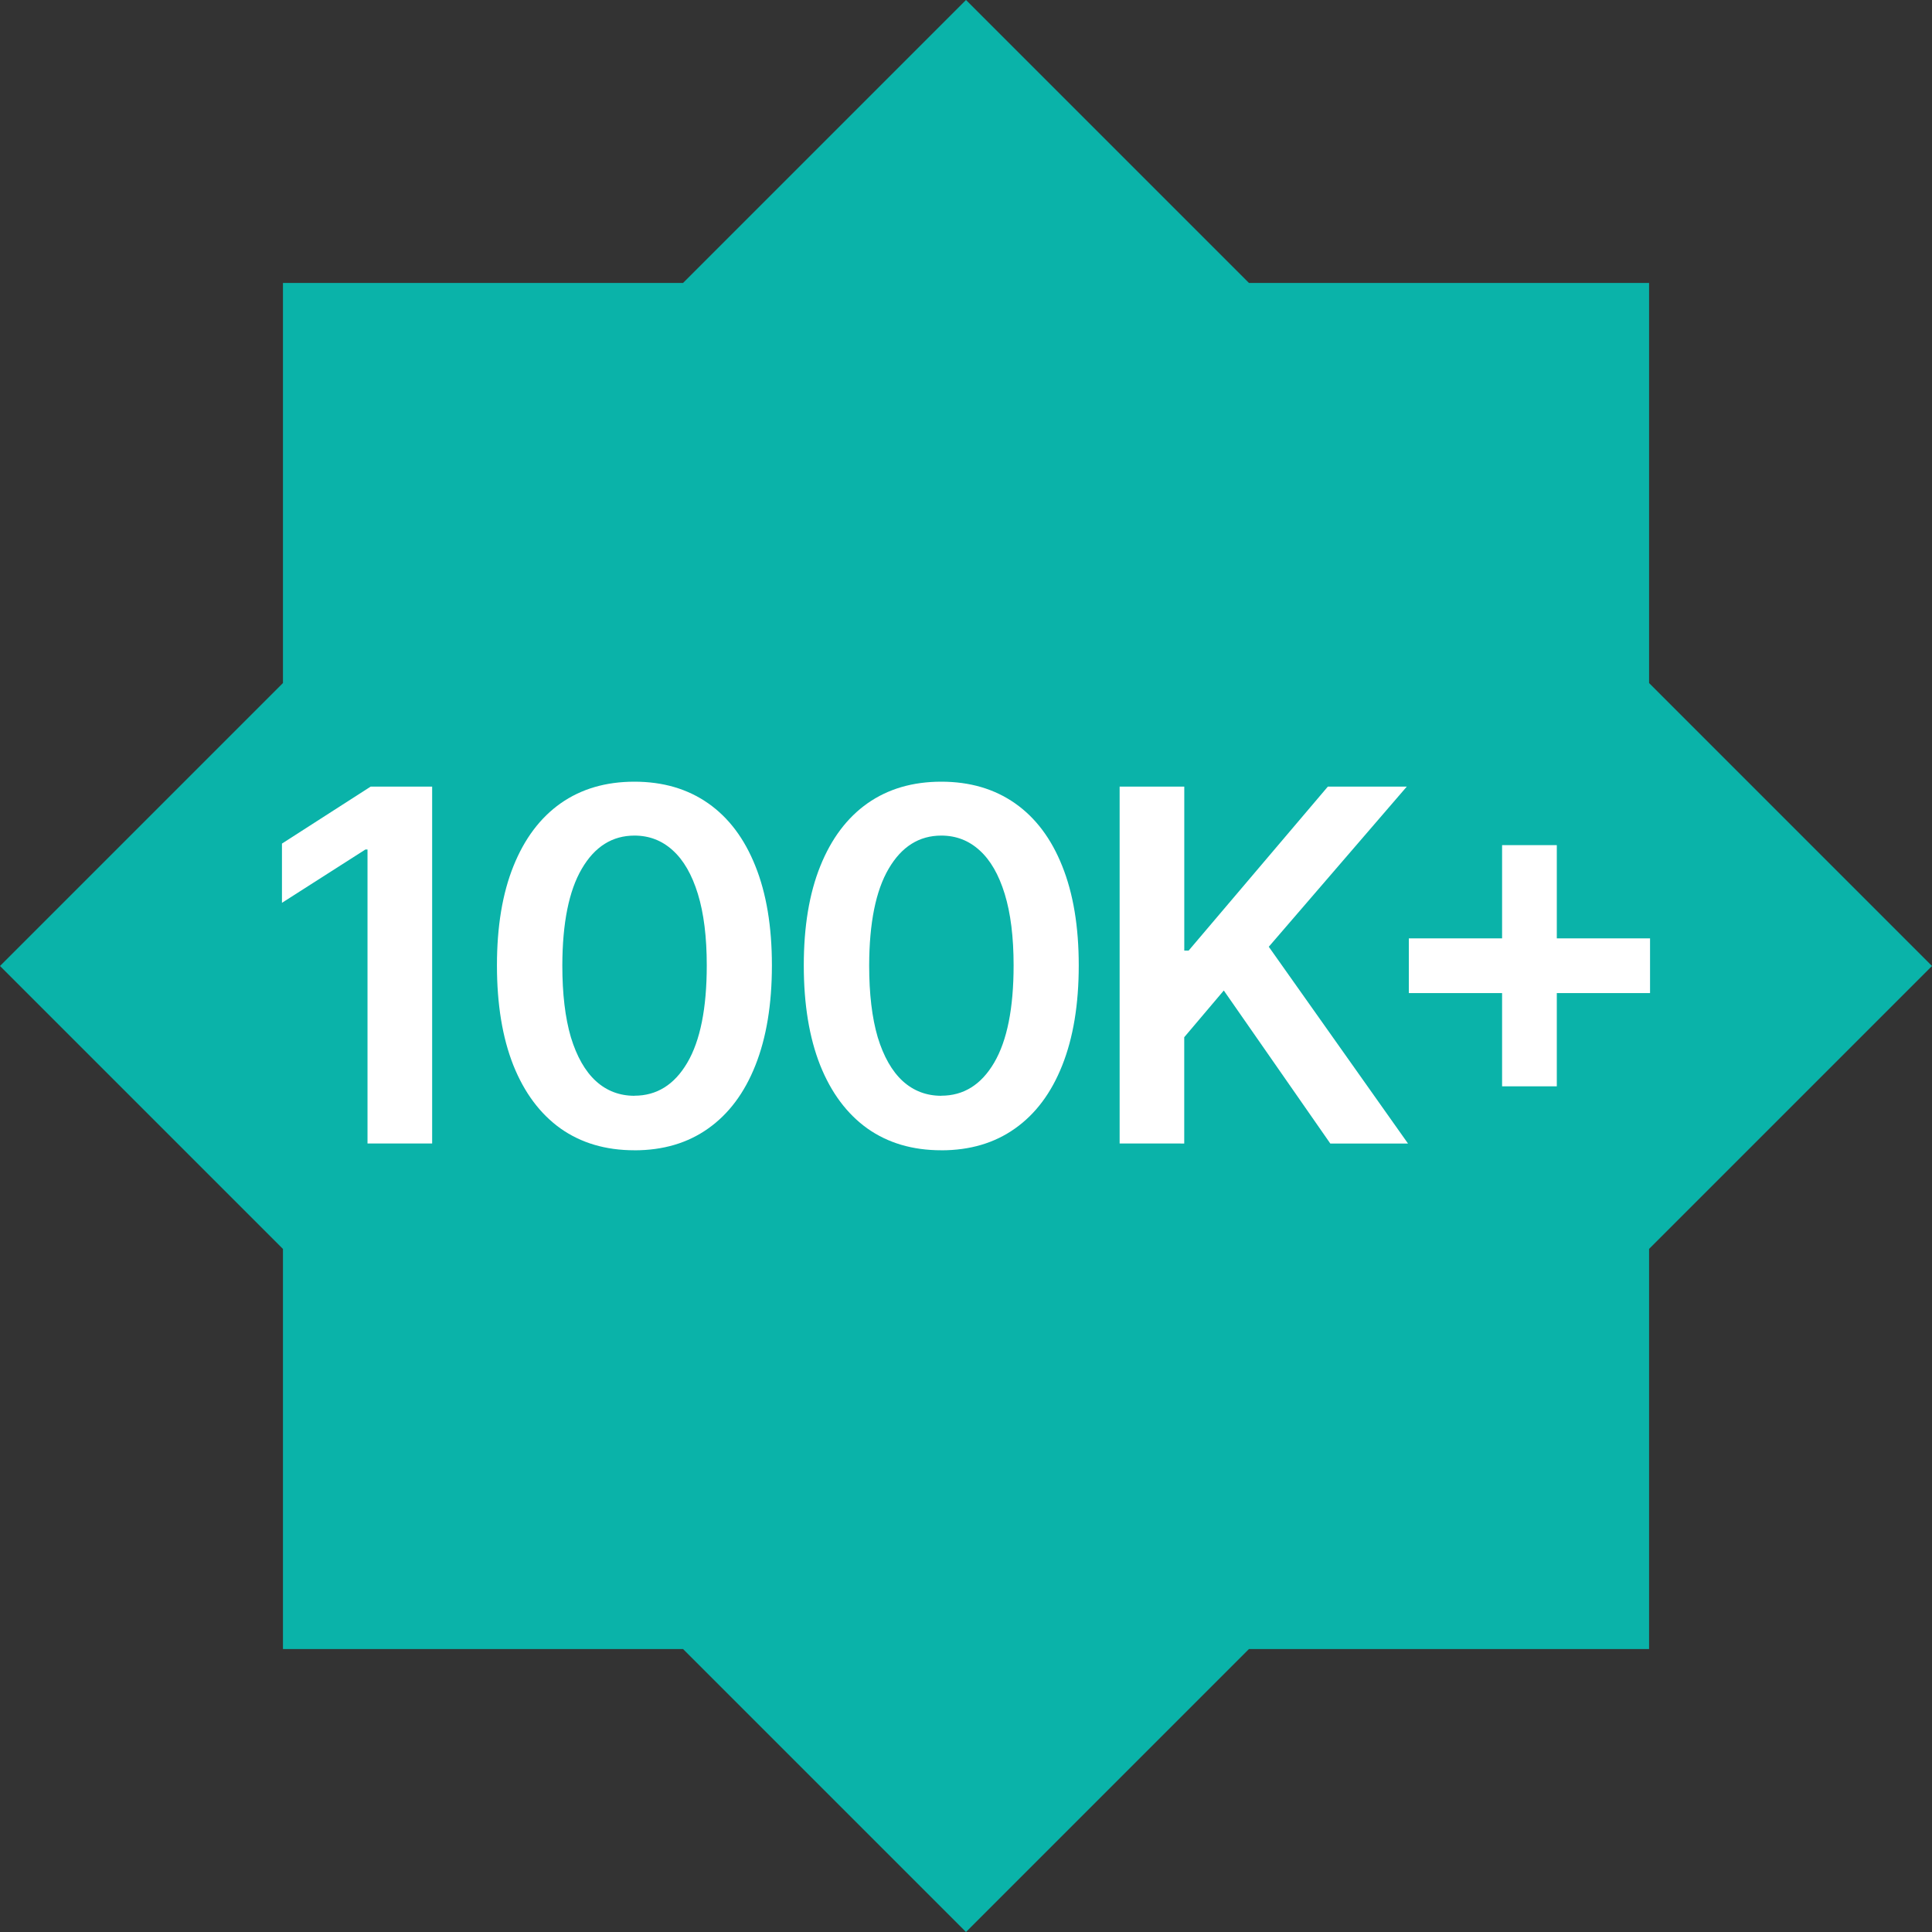 <?xml version="1.0" encoding="UTF-8" standalone="no"?>
<!-- Created with Inkscape (http://www.inkscape.org/) -->

<svg
   width="50mm"
   height="50mm"
   viewBox="0 0 50 50"
   version="1.1"
   id="svg136128"
   xmlns="http://www.w3.org/2000/svg"
   xmlns:svg="http://www.w3.org/2000/svg">
  <rect x="0" y="0" width="50" height="50" fill="#333333" stroke="none"/>
  <defs
     id="defs136125" />
  <g
     id="layer1">
    <path
       id="rect36651-5-0-0-3-4"
       style="font-variation-settings:normal;vector-effect:none;fill:#0ab3a9;fill-opacity:1;fill-rule:evenodd;stroke:#000080;stroke-width:0;stroke-linecap:round;stroke-linejoin:round;stroke-miterlimit:4;stroke-dasharray:none;stroke-dashoffset:0;stroke-opacity:1;-inkscape-stroke:none;stop-color:#000000"
       d="M 25,4.9997929e-7 17.678,7.322 H 7.323 V 17.677 L 4.9997929e-7,25 7.323,32.323 V 42.678 H 17.678 L 25,50 32.322,42.678 H 42.678 V 32.322 L 50,25 42.678,17.677 V 7.322 H 32.322 Z" />
    <path
       d="m 11.184,20.357 v 9.236 H 9.511 v -7.608 h -0.054 l -2.16,1.38 v -1.533 l 2.296,-1.475 z"
       style="font-size:12.7px;font-family:Inter;-inkscape-font-specification:'Inter Semi-Bold';letter-spacing:-0.529px;fill:#ffffff;stroke-width:0.265"
       id="path132940" />
    <path
       d="m 16.419,29.769 q -1.114,0 -1.912,-0.564 -0.794,-0.568 -1.222,-1.637 -0.424,-1.073 -0.424,-2.584 0,-1.511 0.428,-2.571 0.428,-1.064 1.222,-1.624 0.798,-0.559 1.908,-0.559 1.109,0 1.908,0.559 0.798,0.559 1.222,1.624 0.428,1.064 0.428,2.571 0,1.515 -0.428,2.589 -0.424,1.069 -1.222,1.633 -0.794,0.564 -1.908,0.564 z m 0,-1.412 q 0.866,0 1.367,-0.852 0.505,-0.857 0.505,-2.521 0,-1.1 -0.23,-1.849 -0.23,-0.749 -0.649,-1.127 -0.419,-0.383 -0.992,-0.383 -0.861,0 -1.362,0.857 -0.501,0.852 -0.505,2.503 0,1.105 0.221,1.858 0.23,0.753 0.649,1.137 0.419,0.379 0.997,0.379 z"
       style="font-size:12.7px;font-family:Inter;-inkscape-font-specification:'Inter Semi-Bold';letter-spacing:-0.529px;fill:#ffffff;stroke-width:0.265"
       id="path132942" />
    <path
       d="m 24.36,29.769 q -1.114,0 -1.912,-0.564 -0.794,-0.568 -1.222,-1.637 -0.424,-1.073 -0.424,-2.584 0,-1.511 0.428,-2.571 0.428,-1.064 1.222,-1.624 0.798,-0.559 1.908,-0.559 1.109,0 1.908,0.559 0.798,0.559 1.222,1.624 0.428,1.064 0.428,2.571 0,1.515 -0.428,2.589 -0.424,1.069 -1.222,1.633 -0.794,0.564 -1.908,0.564 z m 0,-1.412 q 0.866,0 1.367,-0.852 0.505,-0.857 0.505,-2.521 0,-1.1 -0.23,-1.849 -0.23,-0.749 -0.649,-1.127 -0.419,-0.383 -0.992,-0.383 -0.861,0 -1.362,0.857 -0.501,0.852 -0.505,2.503 0,1.105 0.221,1.858 0.23,0.753 0.649,1.137 0.419,0.379 0.997,0.379 z"
       style="font-size:12.7px;font-family:Inter;-inkscape-font-specification:'Inter Semi-Bold';letter-spacing:-0.529px;fill:#ffffff;stroke-width:0.265"
       id="path132944" />
    <path
       d="M 28.976,29.593 V 20.357 h 1.673 v 4.244 h 0.113 l 3.603,-4.244 h 2.043 l -3.572,4.145 3.603,5.092 h -2.011 l -2.756,-3.96 -1.024,1.209 v 2.751 z"
       style="font-size:12.7px;font-family:Inter;-inkscape-font-specification:'Inter Semi-Bold';letter-spacing:-0.529px;fill:#ffffff;stroke-width:0.265"
       id="path132946" />
    <path
       d="m 38.874,28.114 v -6.242 h 1.416 v 6.242 z m -2.413,-2.413 v -1.416 h 6.242 v 1.416 z"
       style="font-size:12.7px;font-family:Inter;-inkscape-font-specification:'Inter Semi-Bold';letter-spacing:-0.529px;fill:#ffffff;stroke-width:0.265"
       id="path132948" />
  </g>
</svg>
